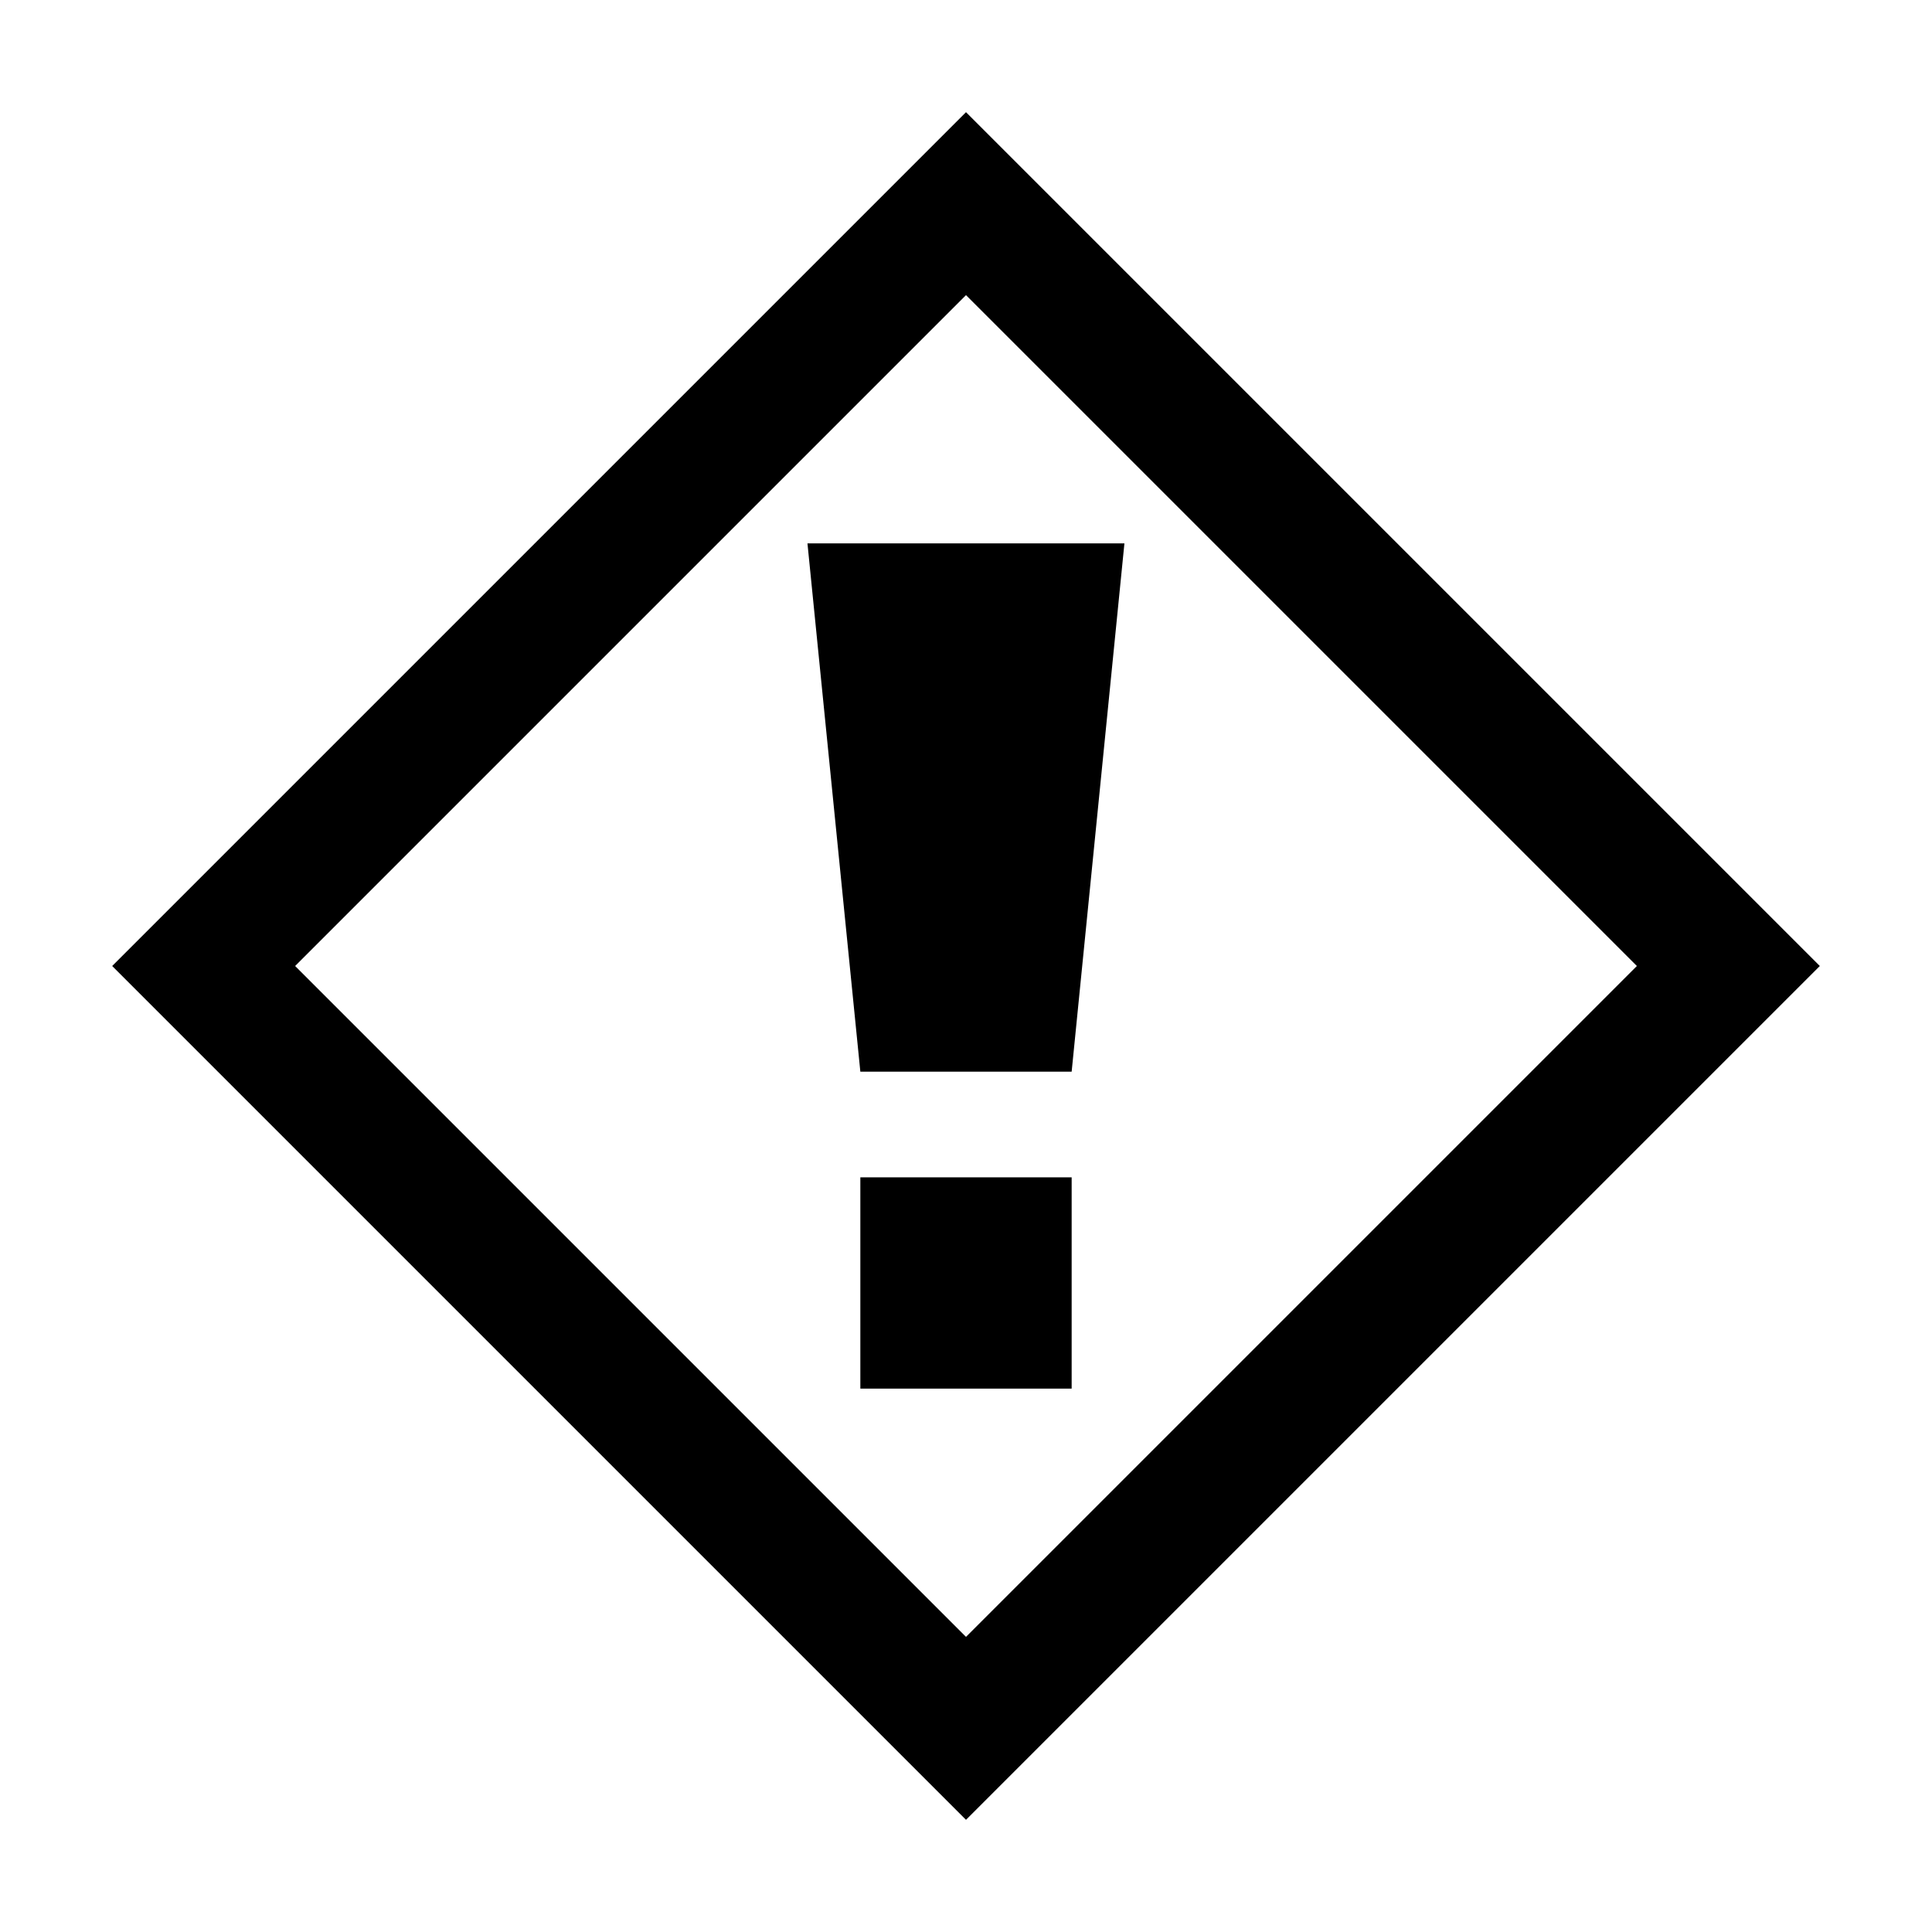 <svg xmlns="http://www.w3.org/2000/svg" viewBox="0 0 16 16">
  <path d="M8 .929L15.071 8 8 15.071.929 8 8 .929zm0 1.515L2.444 8 8 13.556 13.556 8 8 2.444zM7.125 9.75h1.75v1.75h-1.75V9.75zM6.687 4.5h2.625l-.437 4.375h-1.75L6.687 4.5z"/>
</svg>
